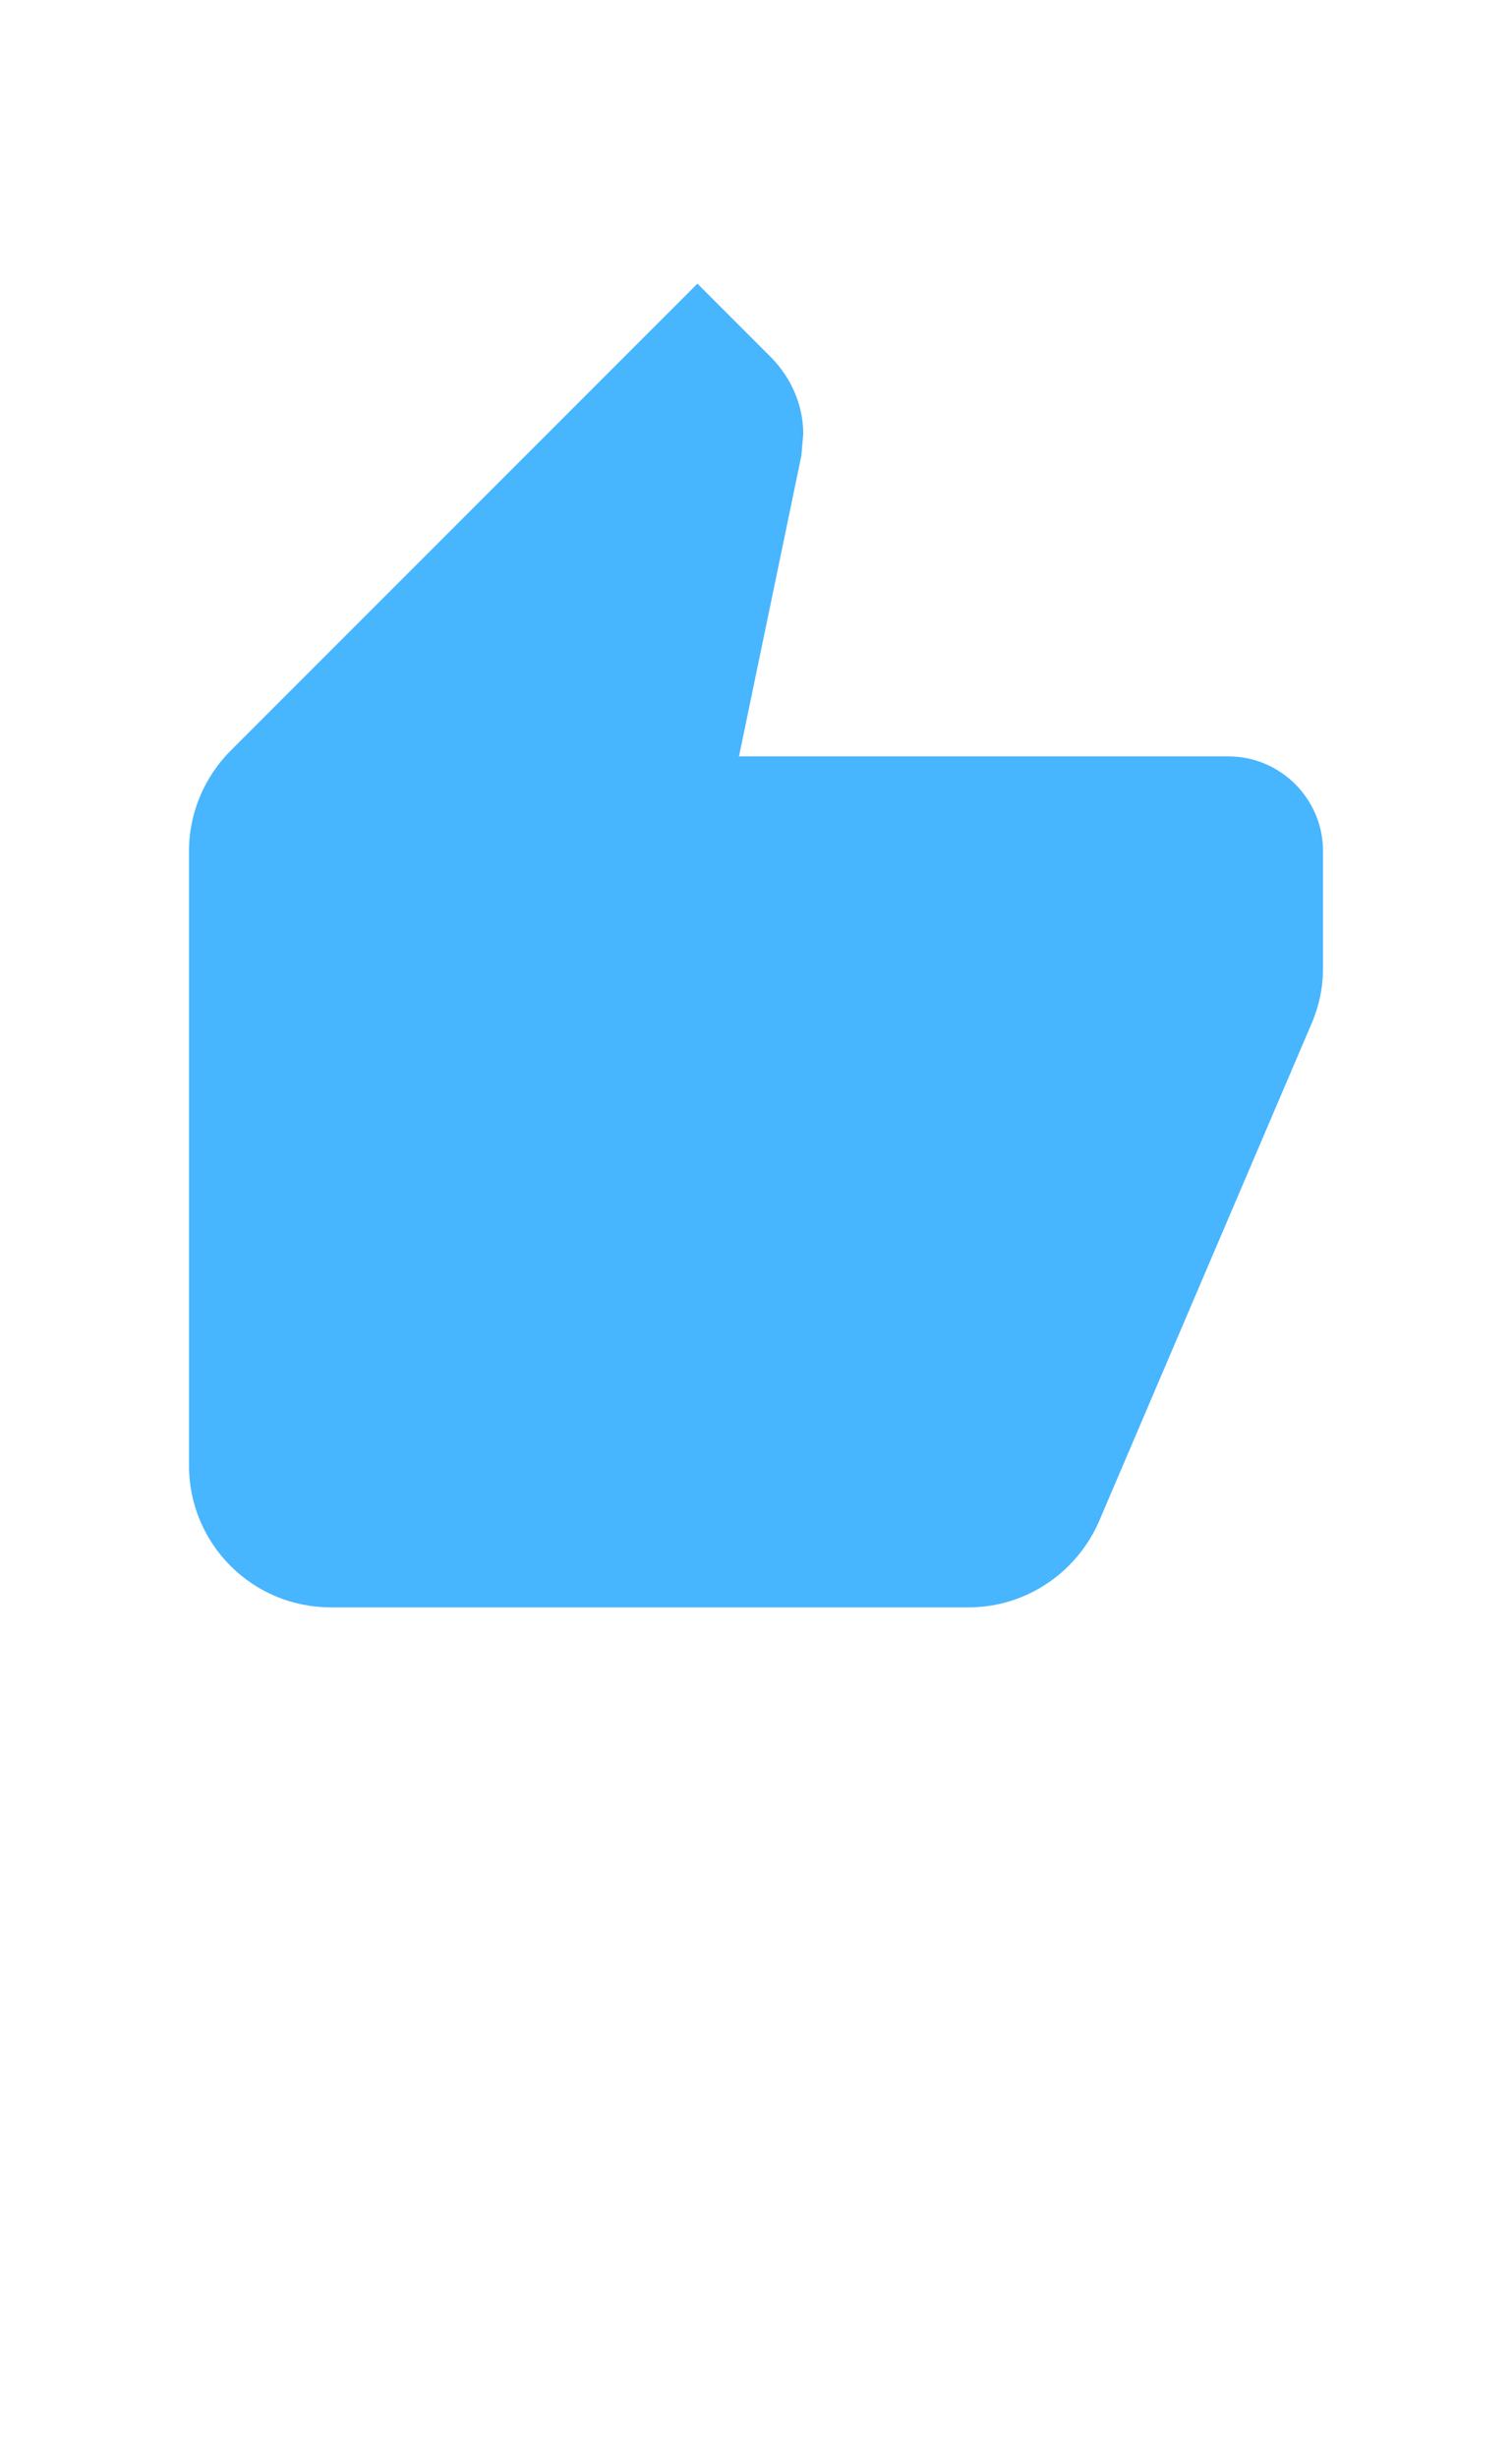 <svg width="16" height="26" viewBox="0 0 16 26" fill="none" xmlns="http://www.w3.org/2000/svg">
    <path d="M14 9C14 8.45 13.55 8 13 8H7.82L8.48 4.82L8.5 4.59C8.5 4.28 8.37 4 8.17 3.79L7.38 3L2.44 7.94C2.17 8.21 2 8.59 2 9V15.5C2 16.33 2.67 17 3.5 17H10.25C10.87 17 11.4 16.62 11.63 16.09L13.89 10.8C13.96 10.63 14 10.44 14 10.25V9Z"
          fill="#48B5FF"/>
</svg>
